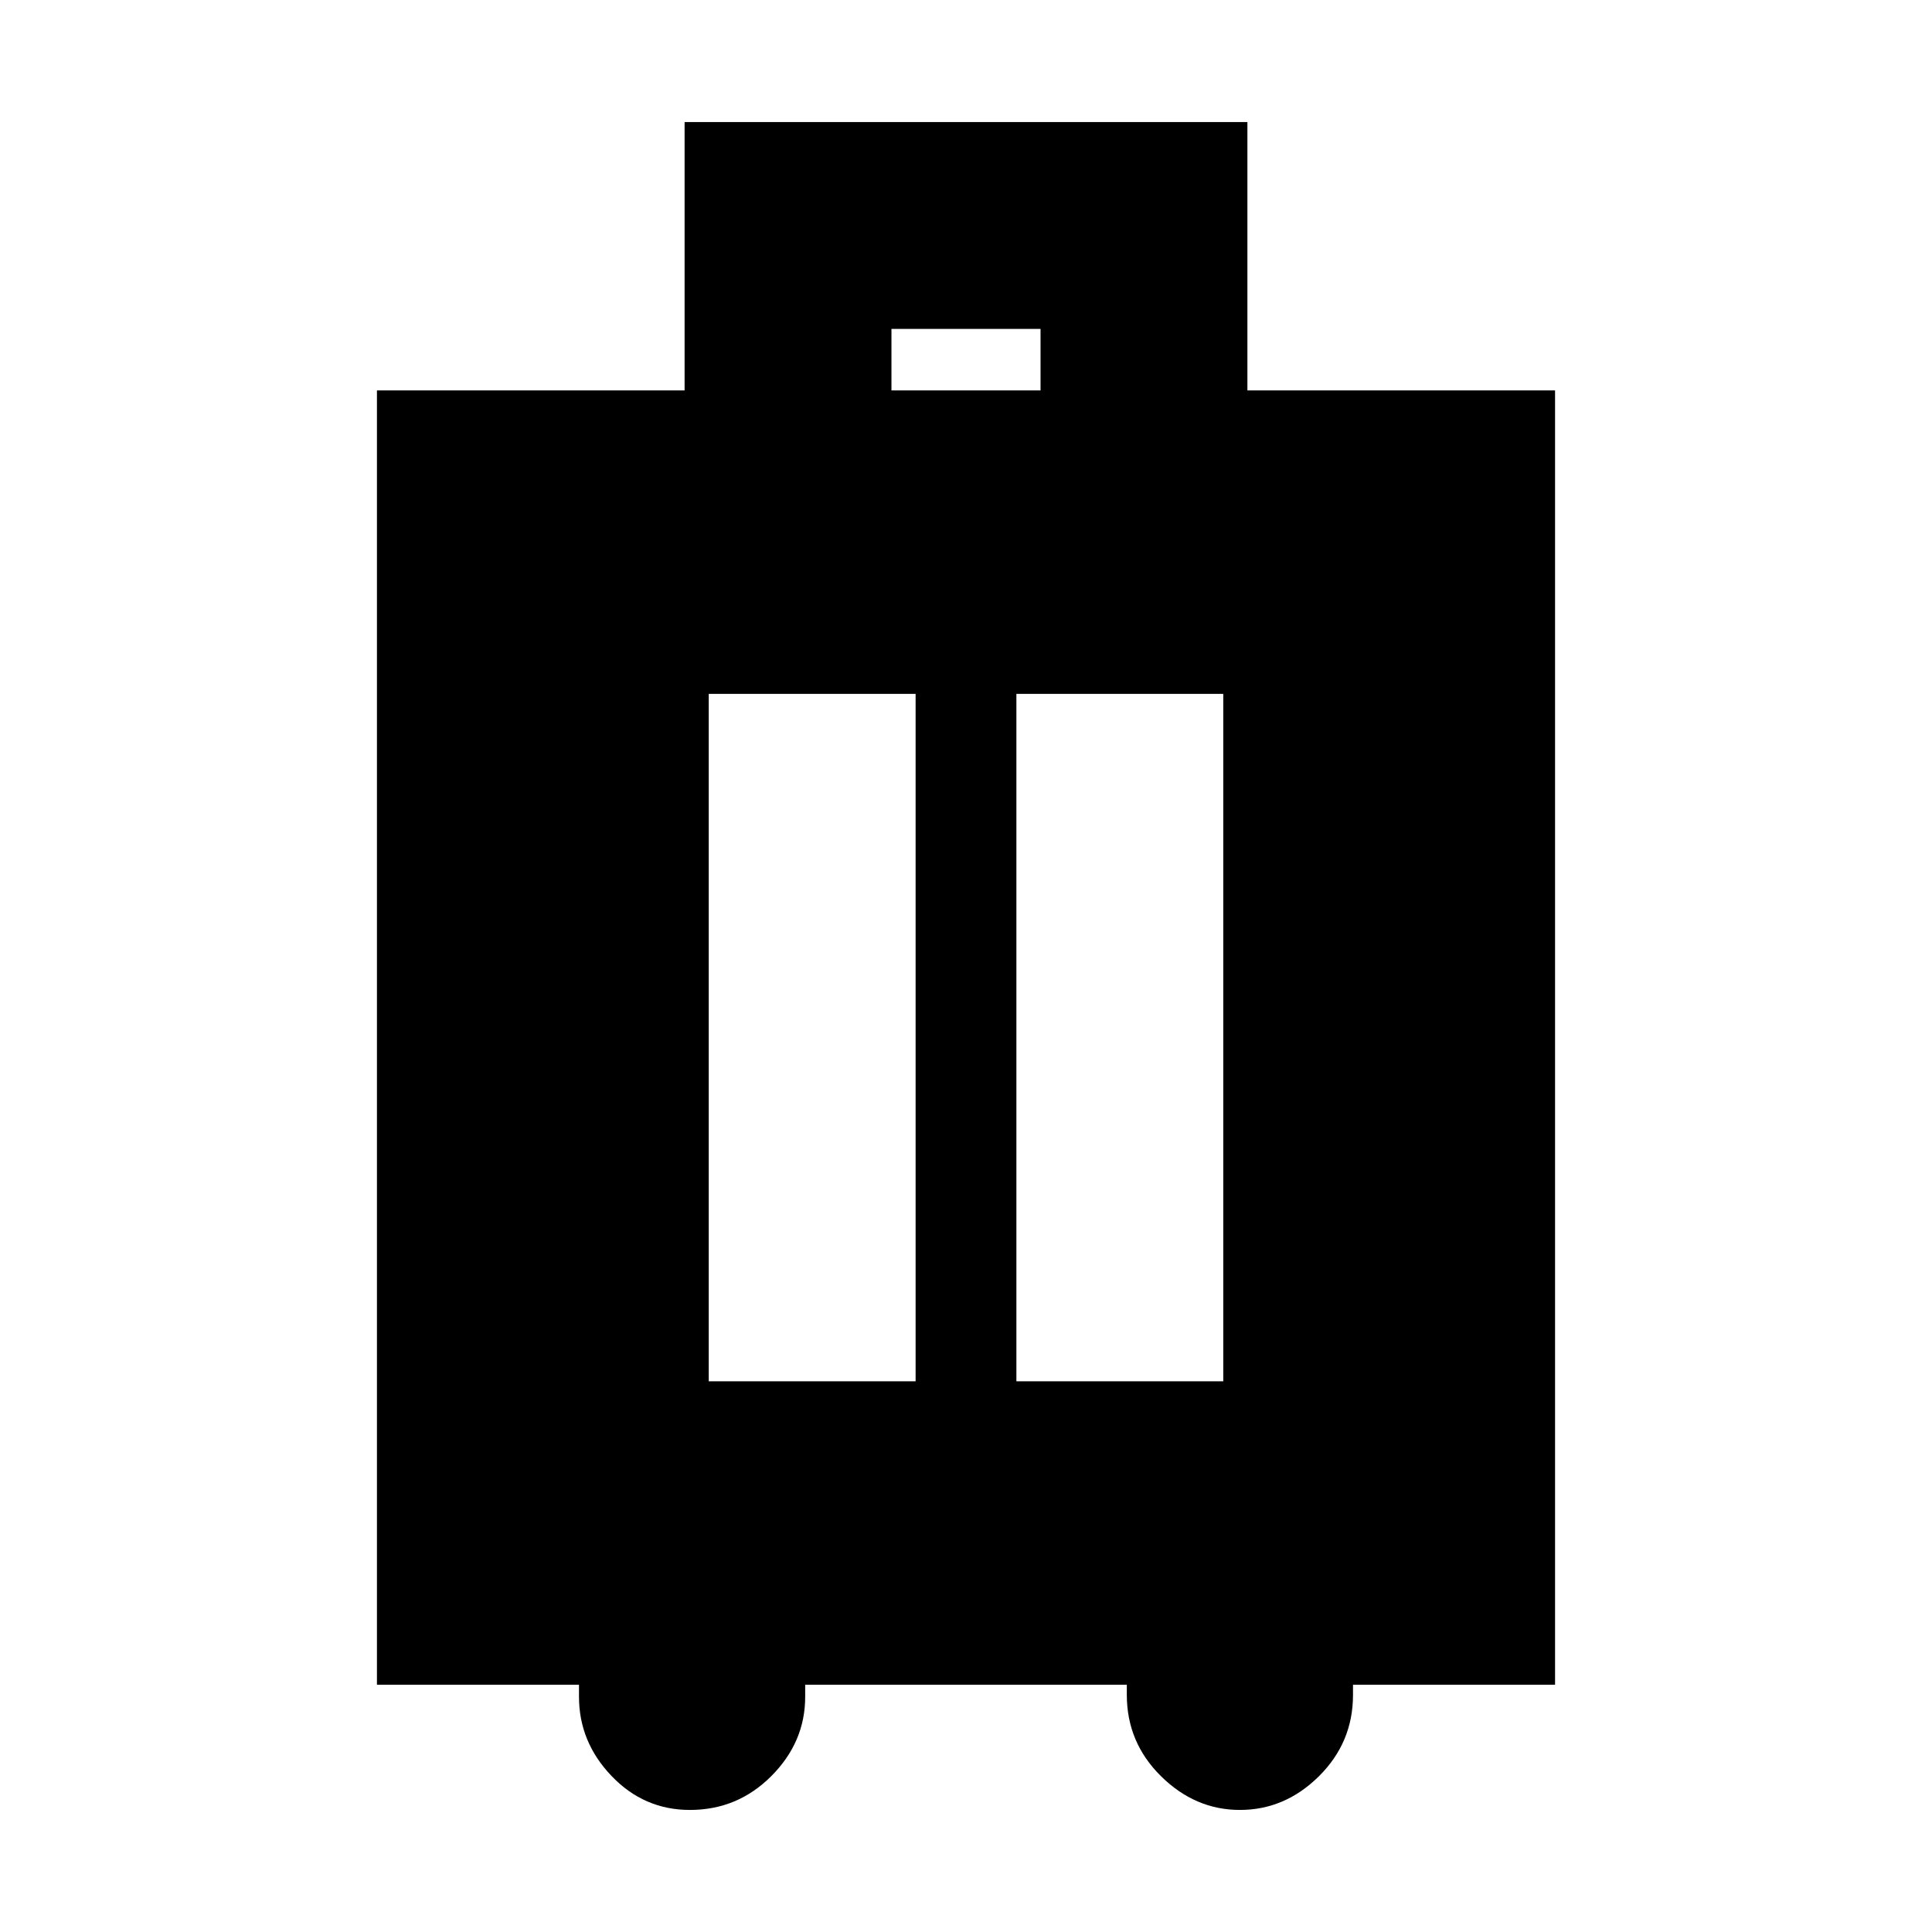 <svg xmlns="http://www.w3.org/2000/svg" height="20" viewBox="0 -960 960 960" width="20"><path d="M287.7-122.85H187.3V-766h152.87v-133.35h279.66V-766H772.7v643.15H672.3v5q0 23.66-16.9 40.43-16.91 16.77-39.29 16.77-22.24 0-39.22-16.77t-16.98-40.43v-5H400.09v6q0 22.48-16.79 39.34-16.79 16.86-40.48 16.86-22.83 0-38.98-16.91-16.14-16.91-16.14-39.29v-6Zm64.47-150.78h102.79v-341.59H352.17v341.59Zm152.87 0h102.79v-341.59H505.04v341.59ZM442.96-766h74.08v-30.57h-74.08V-766Z"/></svg>